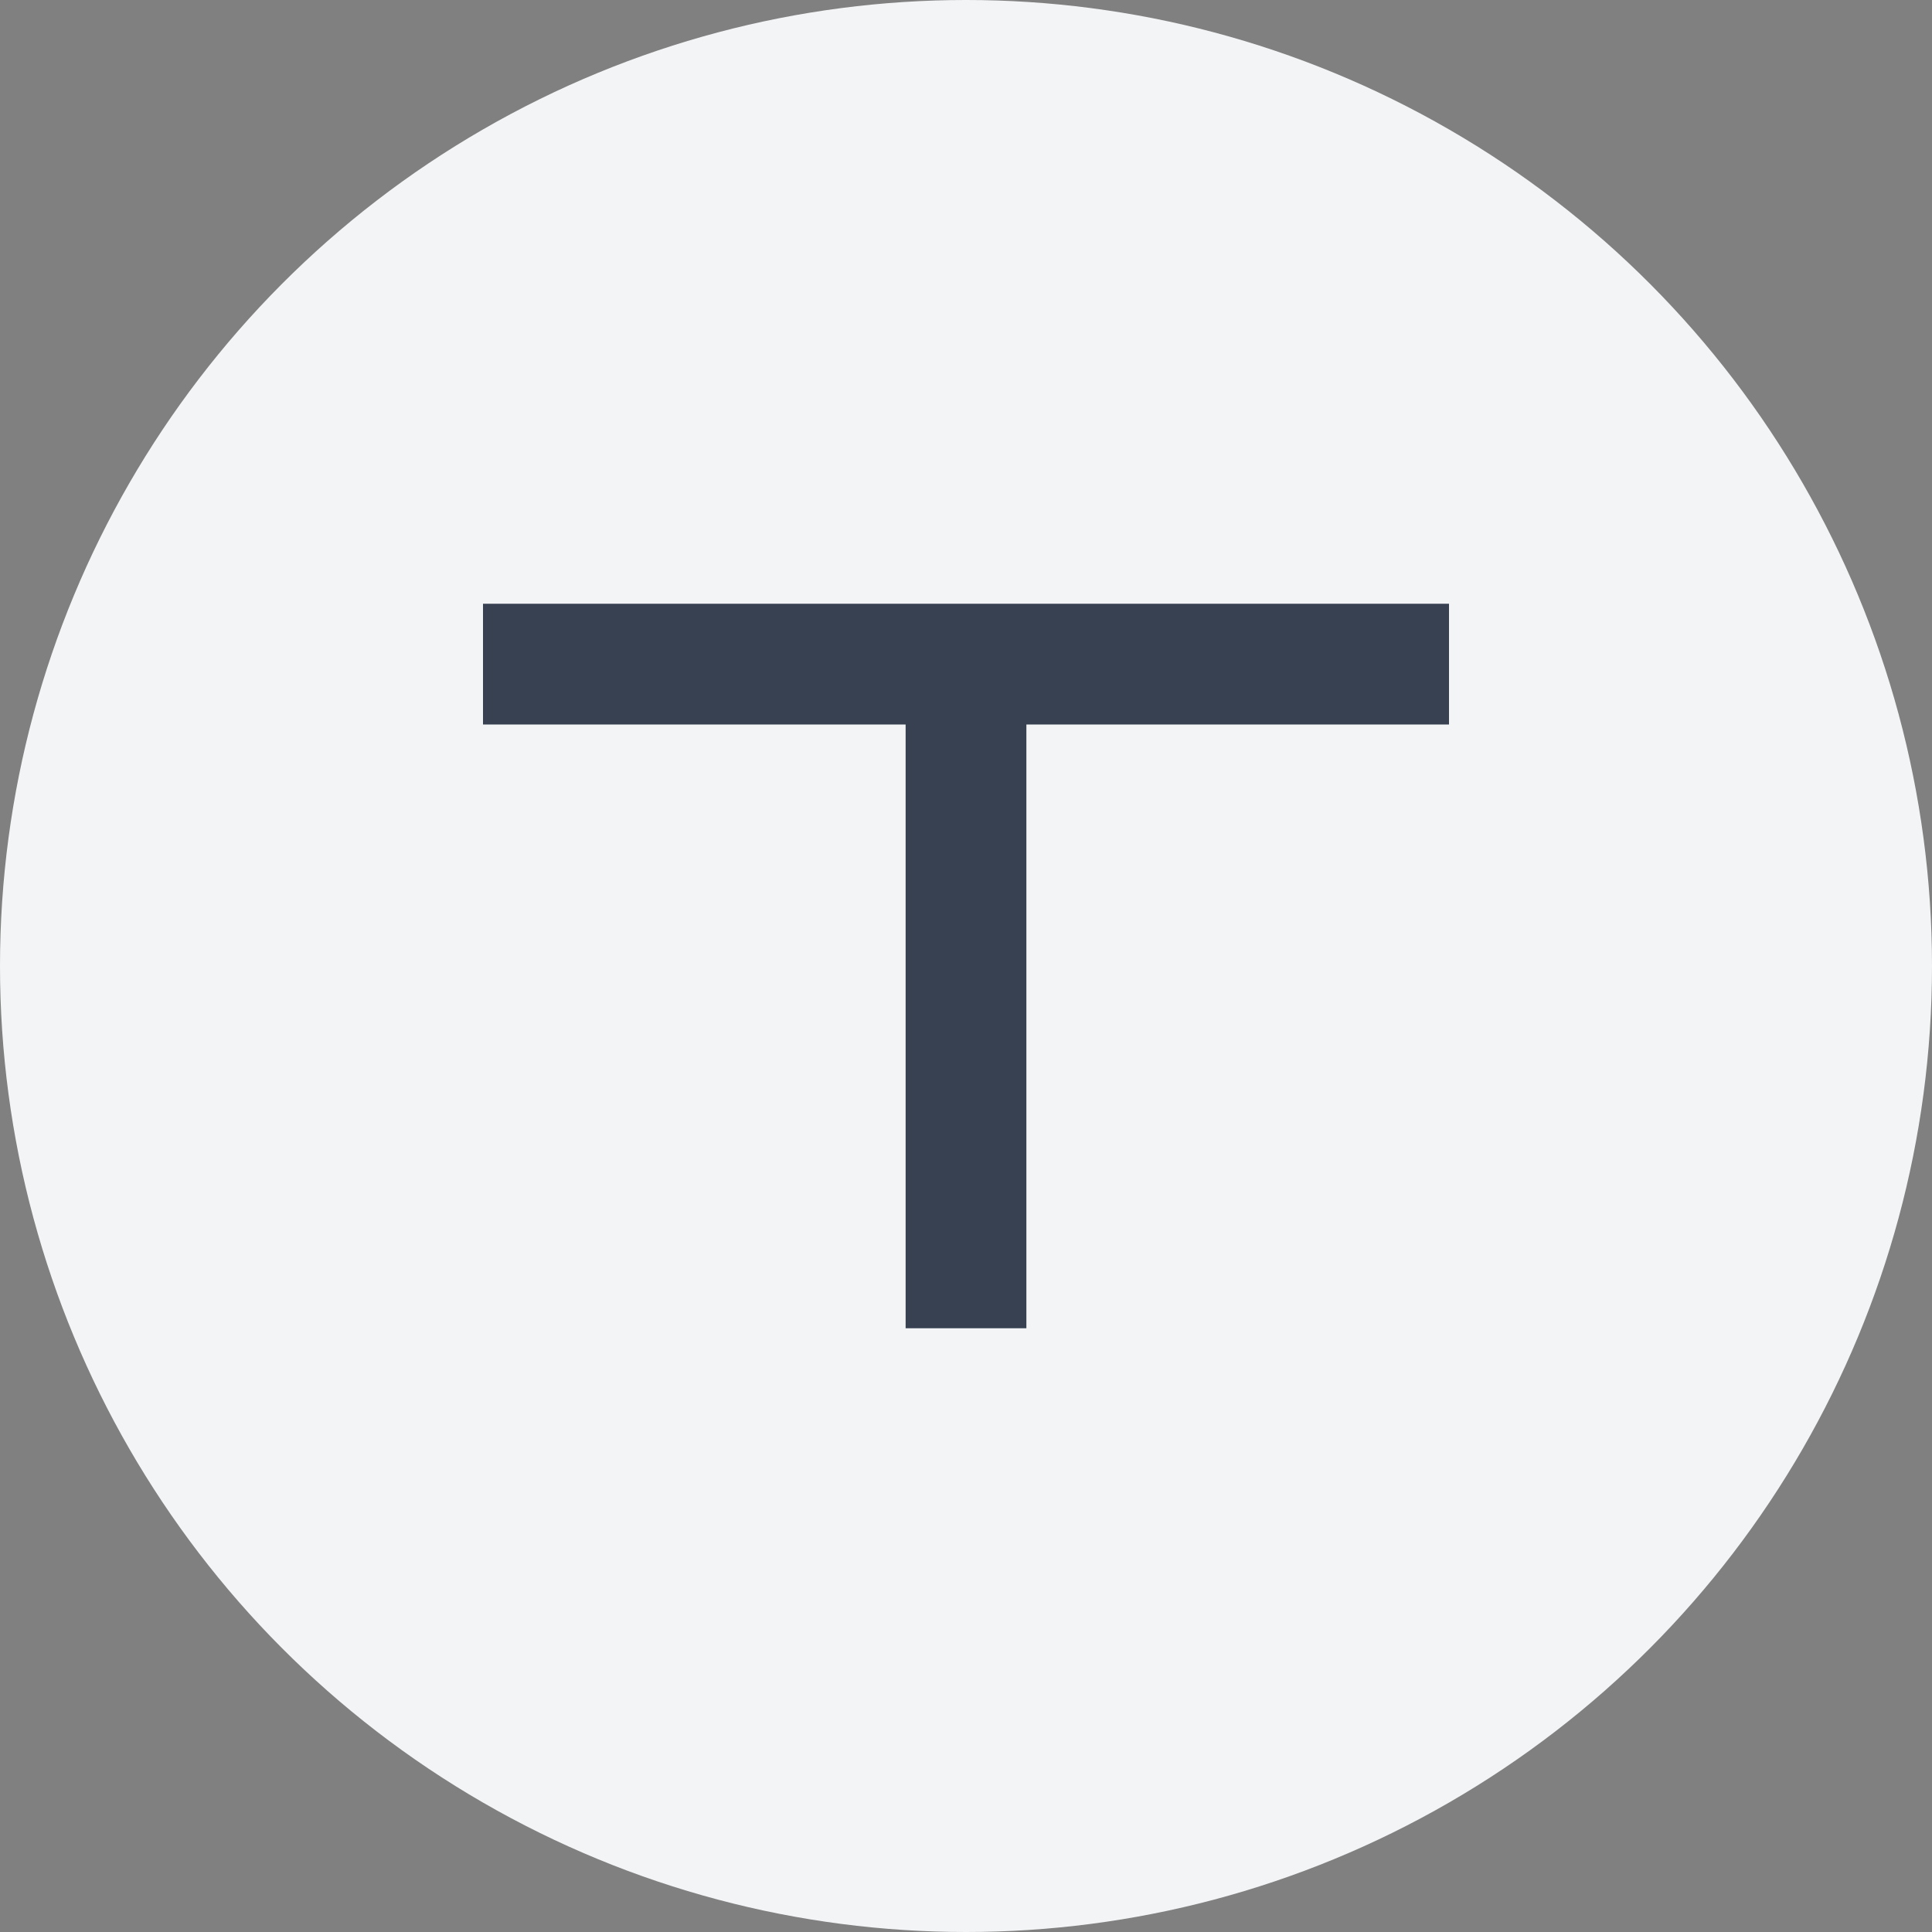 <?xml version="1.0" encoding="UTF-8"?>
<svg width="32" height="32" viewBox="0 0 32 32" fill="none" xmlns="http://www.w3.org/2000/svg">
  <rect x="0" y="0" width="32" height="32" fill="#808080" stroke="none"/>
  <!-- Background circle -->
  <circle cx="16" cy="16" r="16" fill="#F3F4F6"/>
  <!-- IST letters -->
  <path d="M8 10H24V12H17V22H15V12H8V10Z" fill="#374151"/>
</svg> 